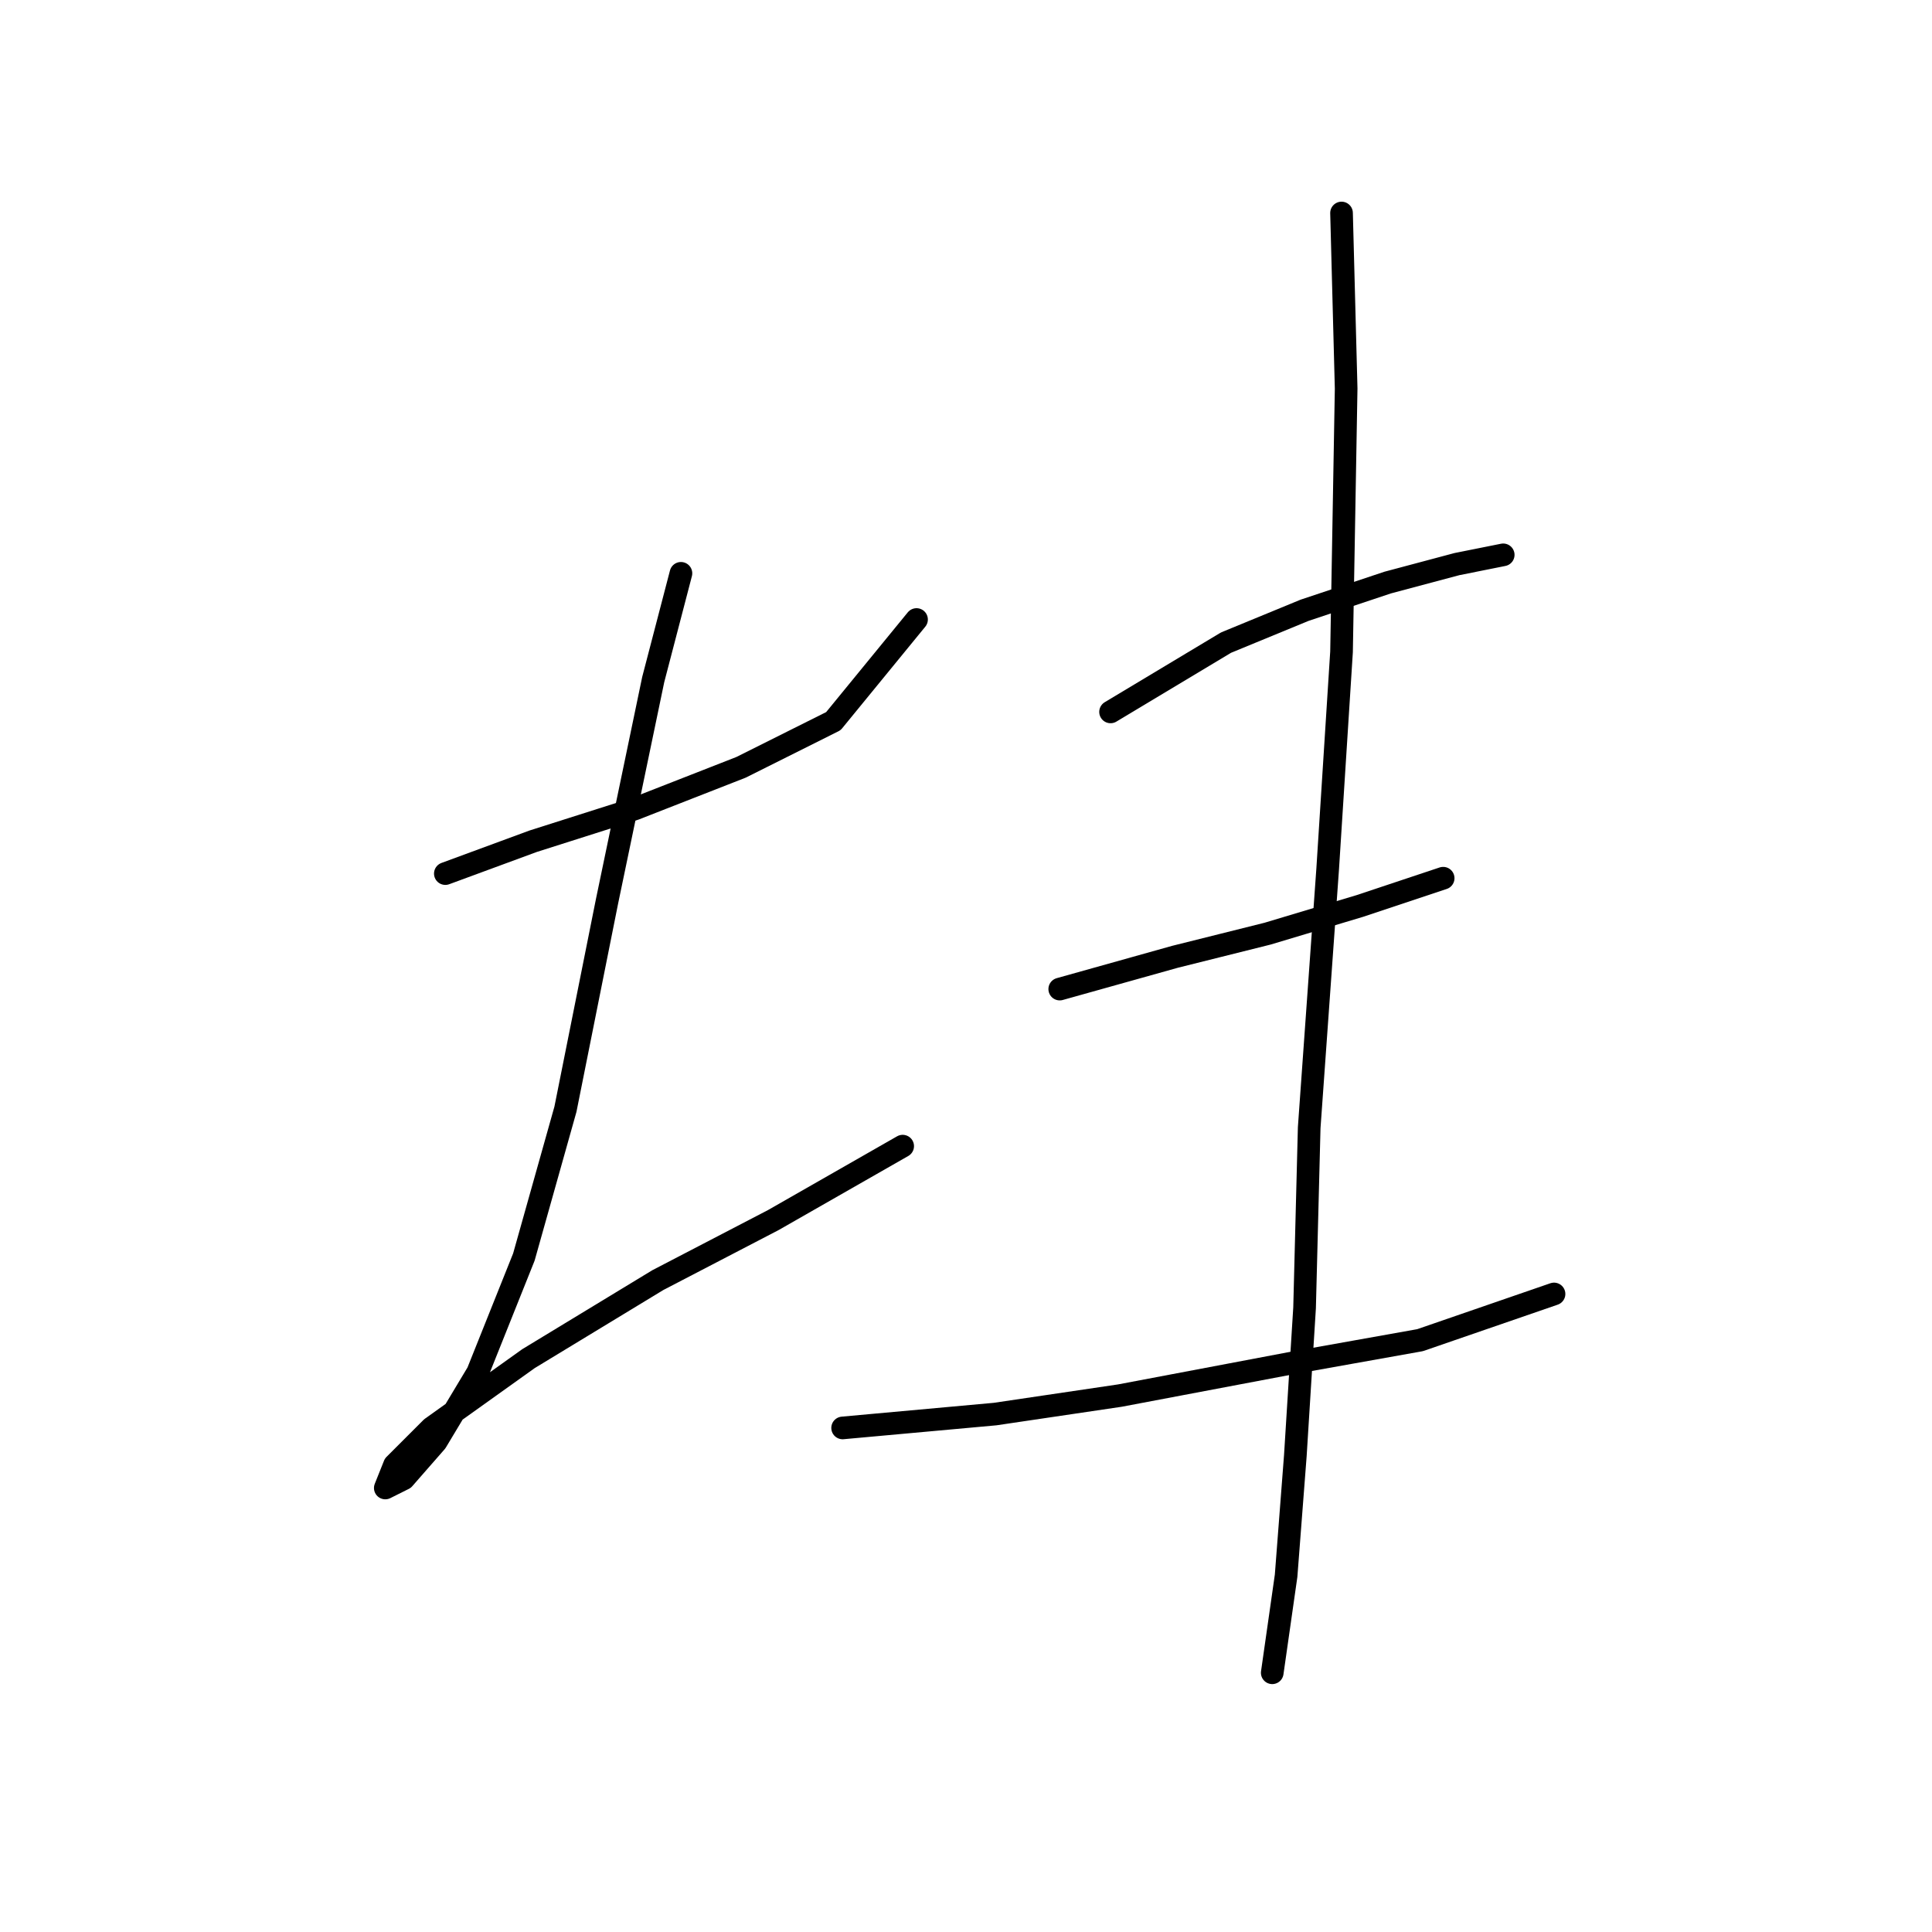 <?xml version="1.0" standalone="no"?>
    <svg width="256" height="256" xmlns="http://www.w3.org/2000/svg" version="1.1">
    <polyline stroke="black" stroke-width="3" stroke-linecap="round" fill="transparent" stroke-linejoin="round" points="59.01 115.755 70.64 111.47 84.107 107.186 98.186 101.677 110.428 95.555 121.446 82.089 121.446 82.089 " />
        <polyline stroke="black" stroke-width="3" stroke-linecap="round" fill="transparent" stroke-linejoin="round" points="90.228 75.968 86.555 90.046 80.434 119.428 74.925 146.973 69.416 166.561 63.295 181.863 57.786 191.045 53.501 195.942 51.053 197.166 52.277 194.106 57.174 189.209 70.028 180.027 87.168 169.621 102.47 161.664 119.61 151.87 119.61 151.87 " />
        <polyline stroke="black" stroke-width="3" stroke-linecap="round" fill="transparent" stroke-linejoin="round" points="147.155 94.331 162.457 85.149 172.863 80.865 183.881 77.192 193.063 74.744 199.184 73.519 199.184 73.519 " />
        <polyline stroke="black" stroke-width="3" stroke-linecap="round" fill="transparent" stroke-linejoin="round" points="140.421 131.058 155.724 126.773 167.966 123.713 180.209 120.04 191.227 116.367 191.227 116.367 " />
        <polyline stroke="black" stroke-width="3" stroke-linecap="round" fill="transparent" stroke-linejoin="round" points="111.652 189.209 131.852 187.372 148.379 184.924 171.027 180.639 188.166 177.579 205.917 171.457 205.917 171.457 " />
        <polyline stroke="black" stroke-width="3" stroke-linecap="round" fill="transparent" stroke-linejoin="round" points="177.76 28.223 178.372 51.483 177.76 86.374 175.924 115.143 173.475 149.421 172.863 173.294 171.639 192.881 170.415 208.796 168.579 221.651 168.579 221.651 " />
        </svg>